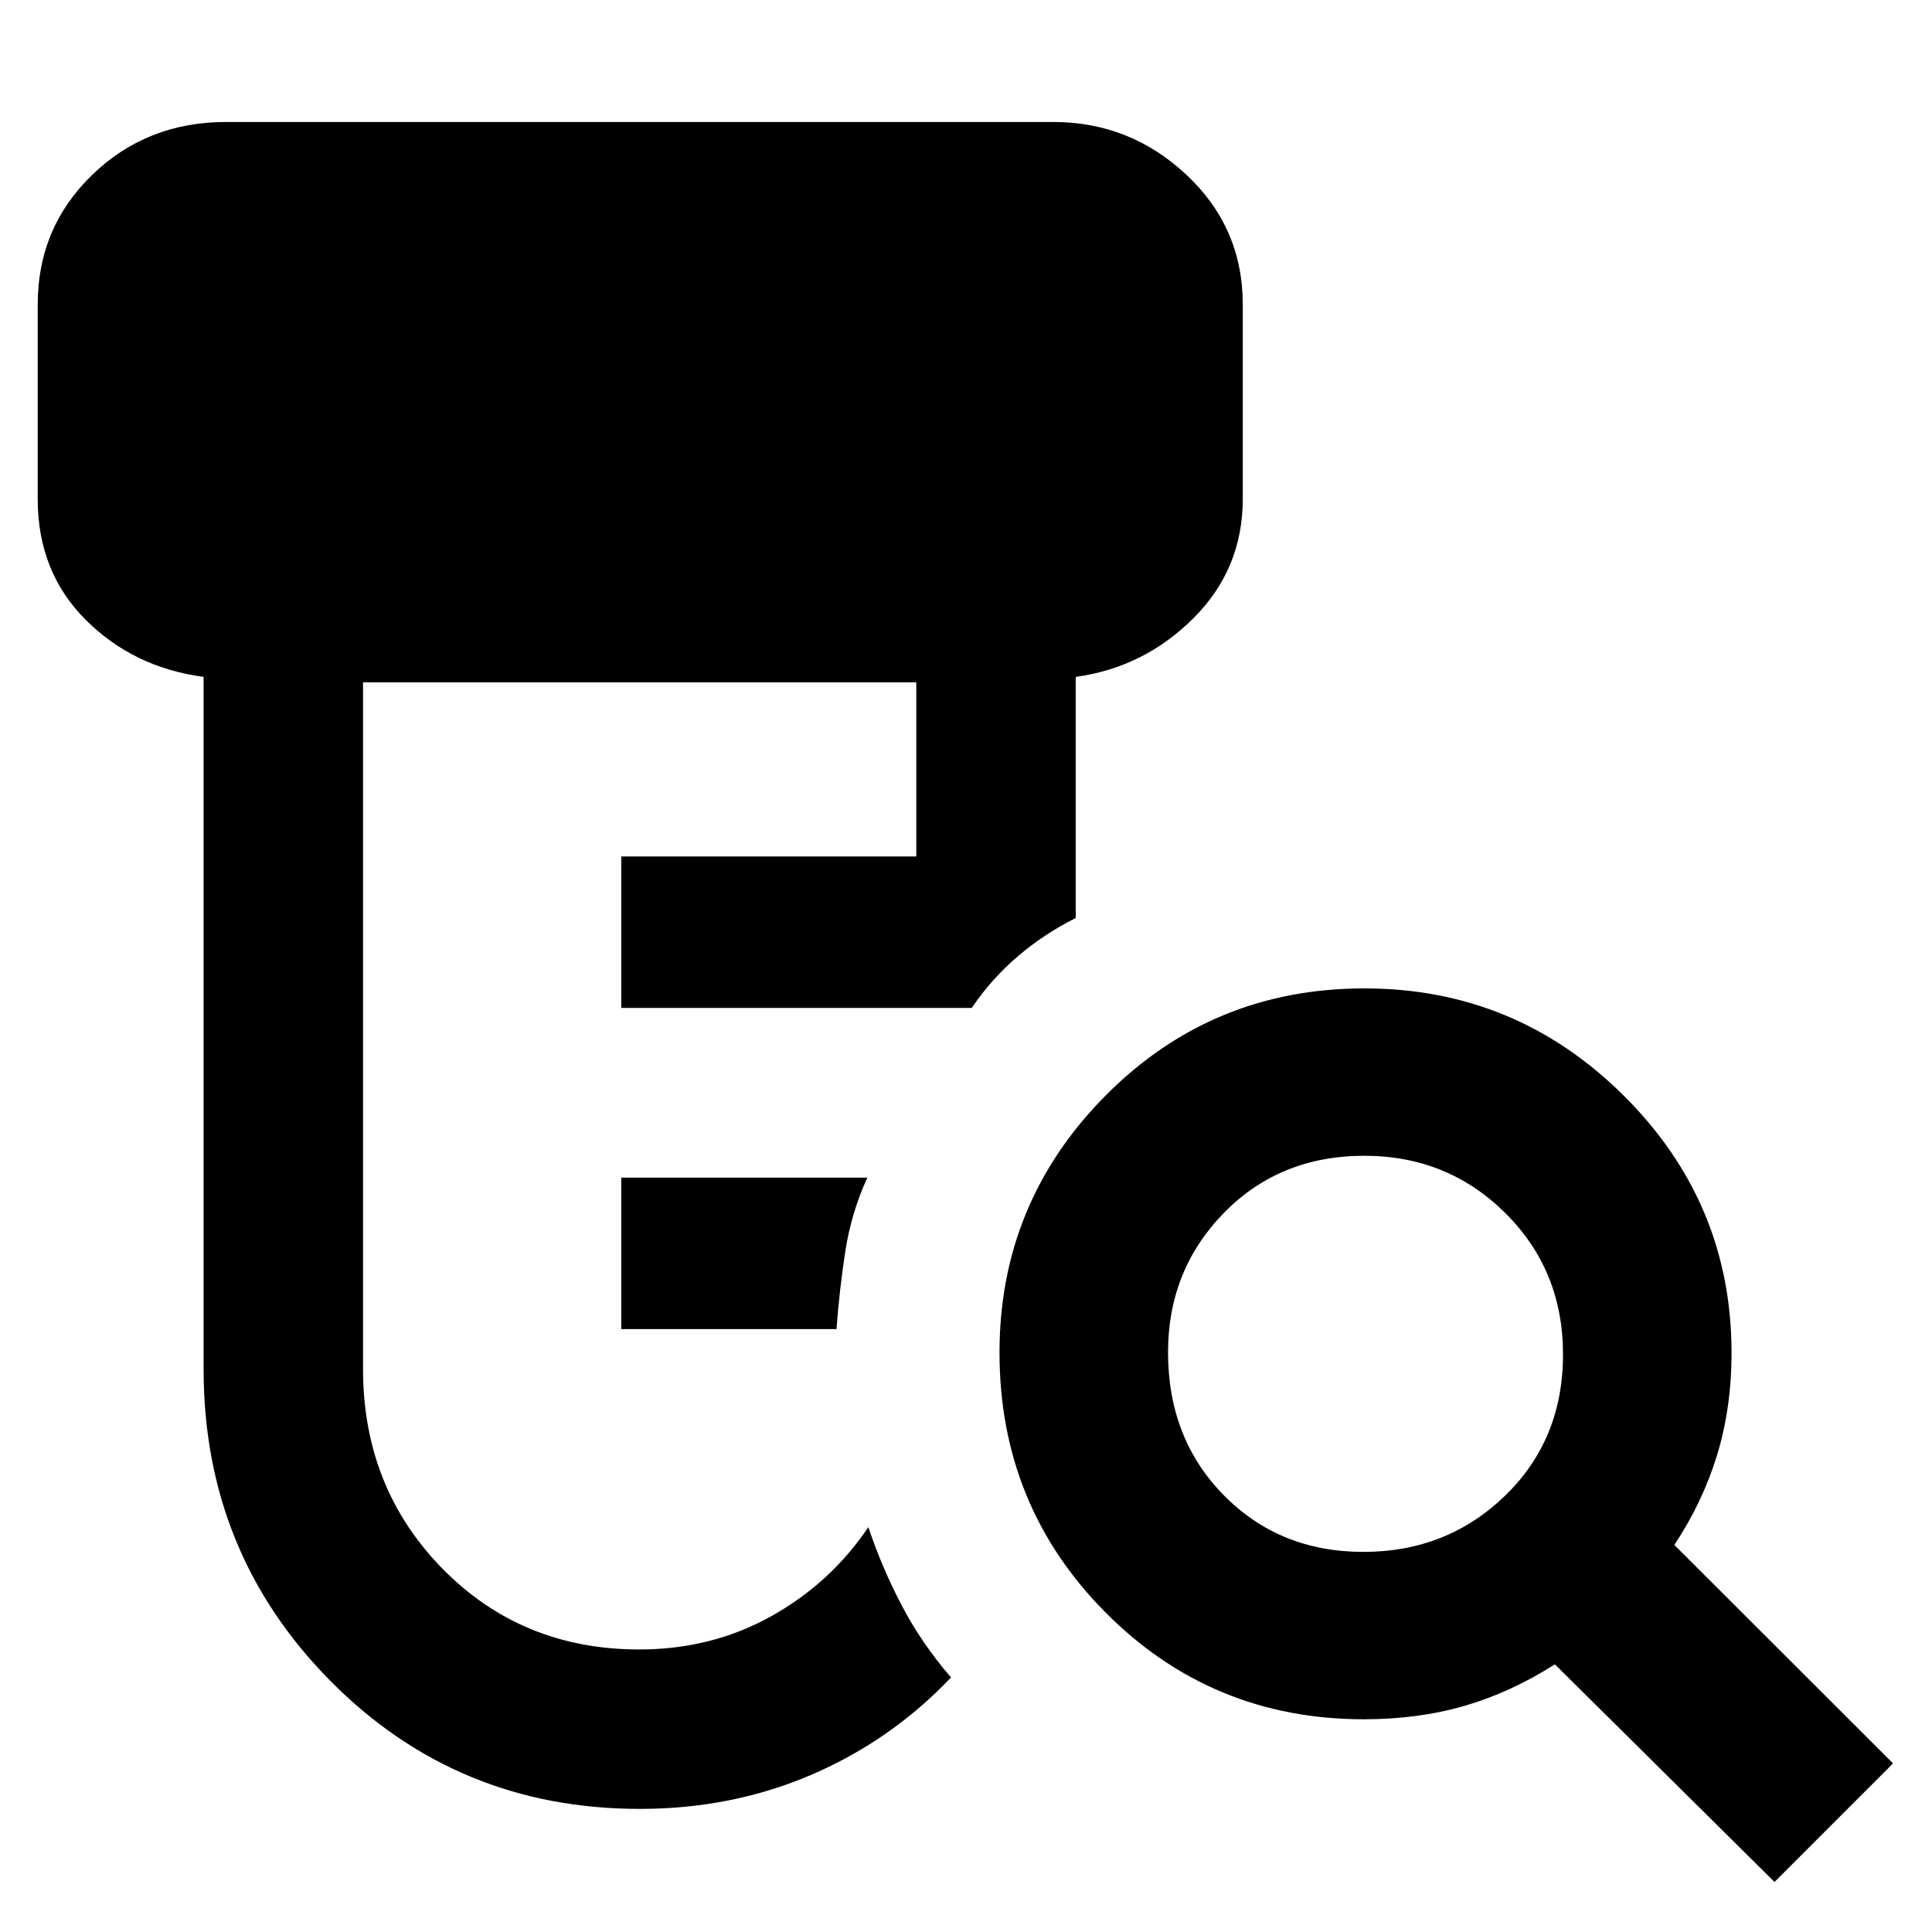 <svg xmlns="http://www.w3.org/2000/svg" height="48" viewBox="0 -960 960 960" width="48"><path d="M308.7-299.57v-75.26h122.26q-8 17.57-10.94 36.63-2.93 19.07-4.37 38.63H308.7Zm9.25 238.4q-90.88 0-153.83-63.65-62.95-63.65-62.95-154.75v-344.08q-35-4.7-58.71-28.48-23.72-23.78-23.72-59.91v-96.65q0-38.25 27.12-64.47 27.13-26.23 66.53-26.23H523.3q38.22 0 66.22 26.23 28 26.22 28 64.47v96.65q0 34.74-24.5 59.21-24.5 24.48-58.5 29.18v119.82q-15.59 7.76-28.8 19.04-13.21 11.29-22.85 25.62H308.7v-75.26h146.6v-86.53H180.39v341.2q0 58.96 39.42 99.17 39.42 40.2 97.85 40.2 35.89 0 65.47-16.47t48.35-44.31q6.56 19.71 16.48 38.7 9.91 18.99 24.61 35.99-29.88 31.4-69.39 48.35-39.51 16.96-85.23 16.96Zm359.51-127.7q41.52 0 70.36-27.88 28.83-27.88 28.83-70.26 0-41.81-28.7-70.25-28.71-28.44-69.98-28.44-42.1 0-69.84 28.41-27.74 28.4-27.74 69.23 0 42.88 27.7 71.03 27.71 28.16 69.37 28.16Zm204.28 164L772.61-133q-22 14-44.98 20.65-22.97 6.65-49.89 6.65-75.66 0-128.37-53.04-52.72-53.04-52.72-129.16 0-74.63 52.79-127.8T678-468.87q75.2 0 128.8 53.26 53.59 53.25 53.59 127.83 0 27.35-7.22 50.89-7.21 23.54-21.21 44.54L940.65-83.78l-58.91 58.91Z"/></svg>